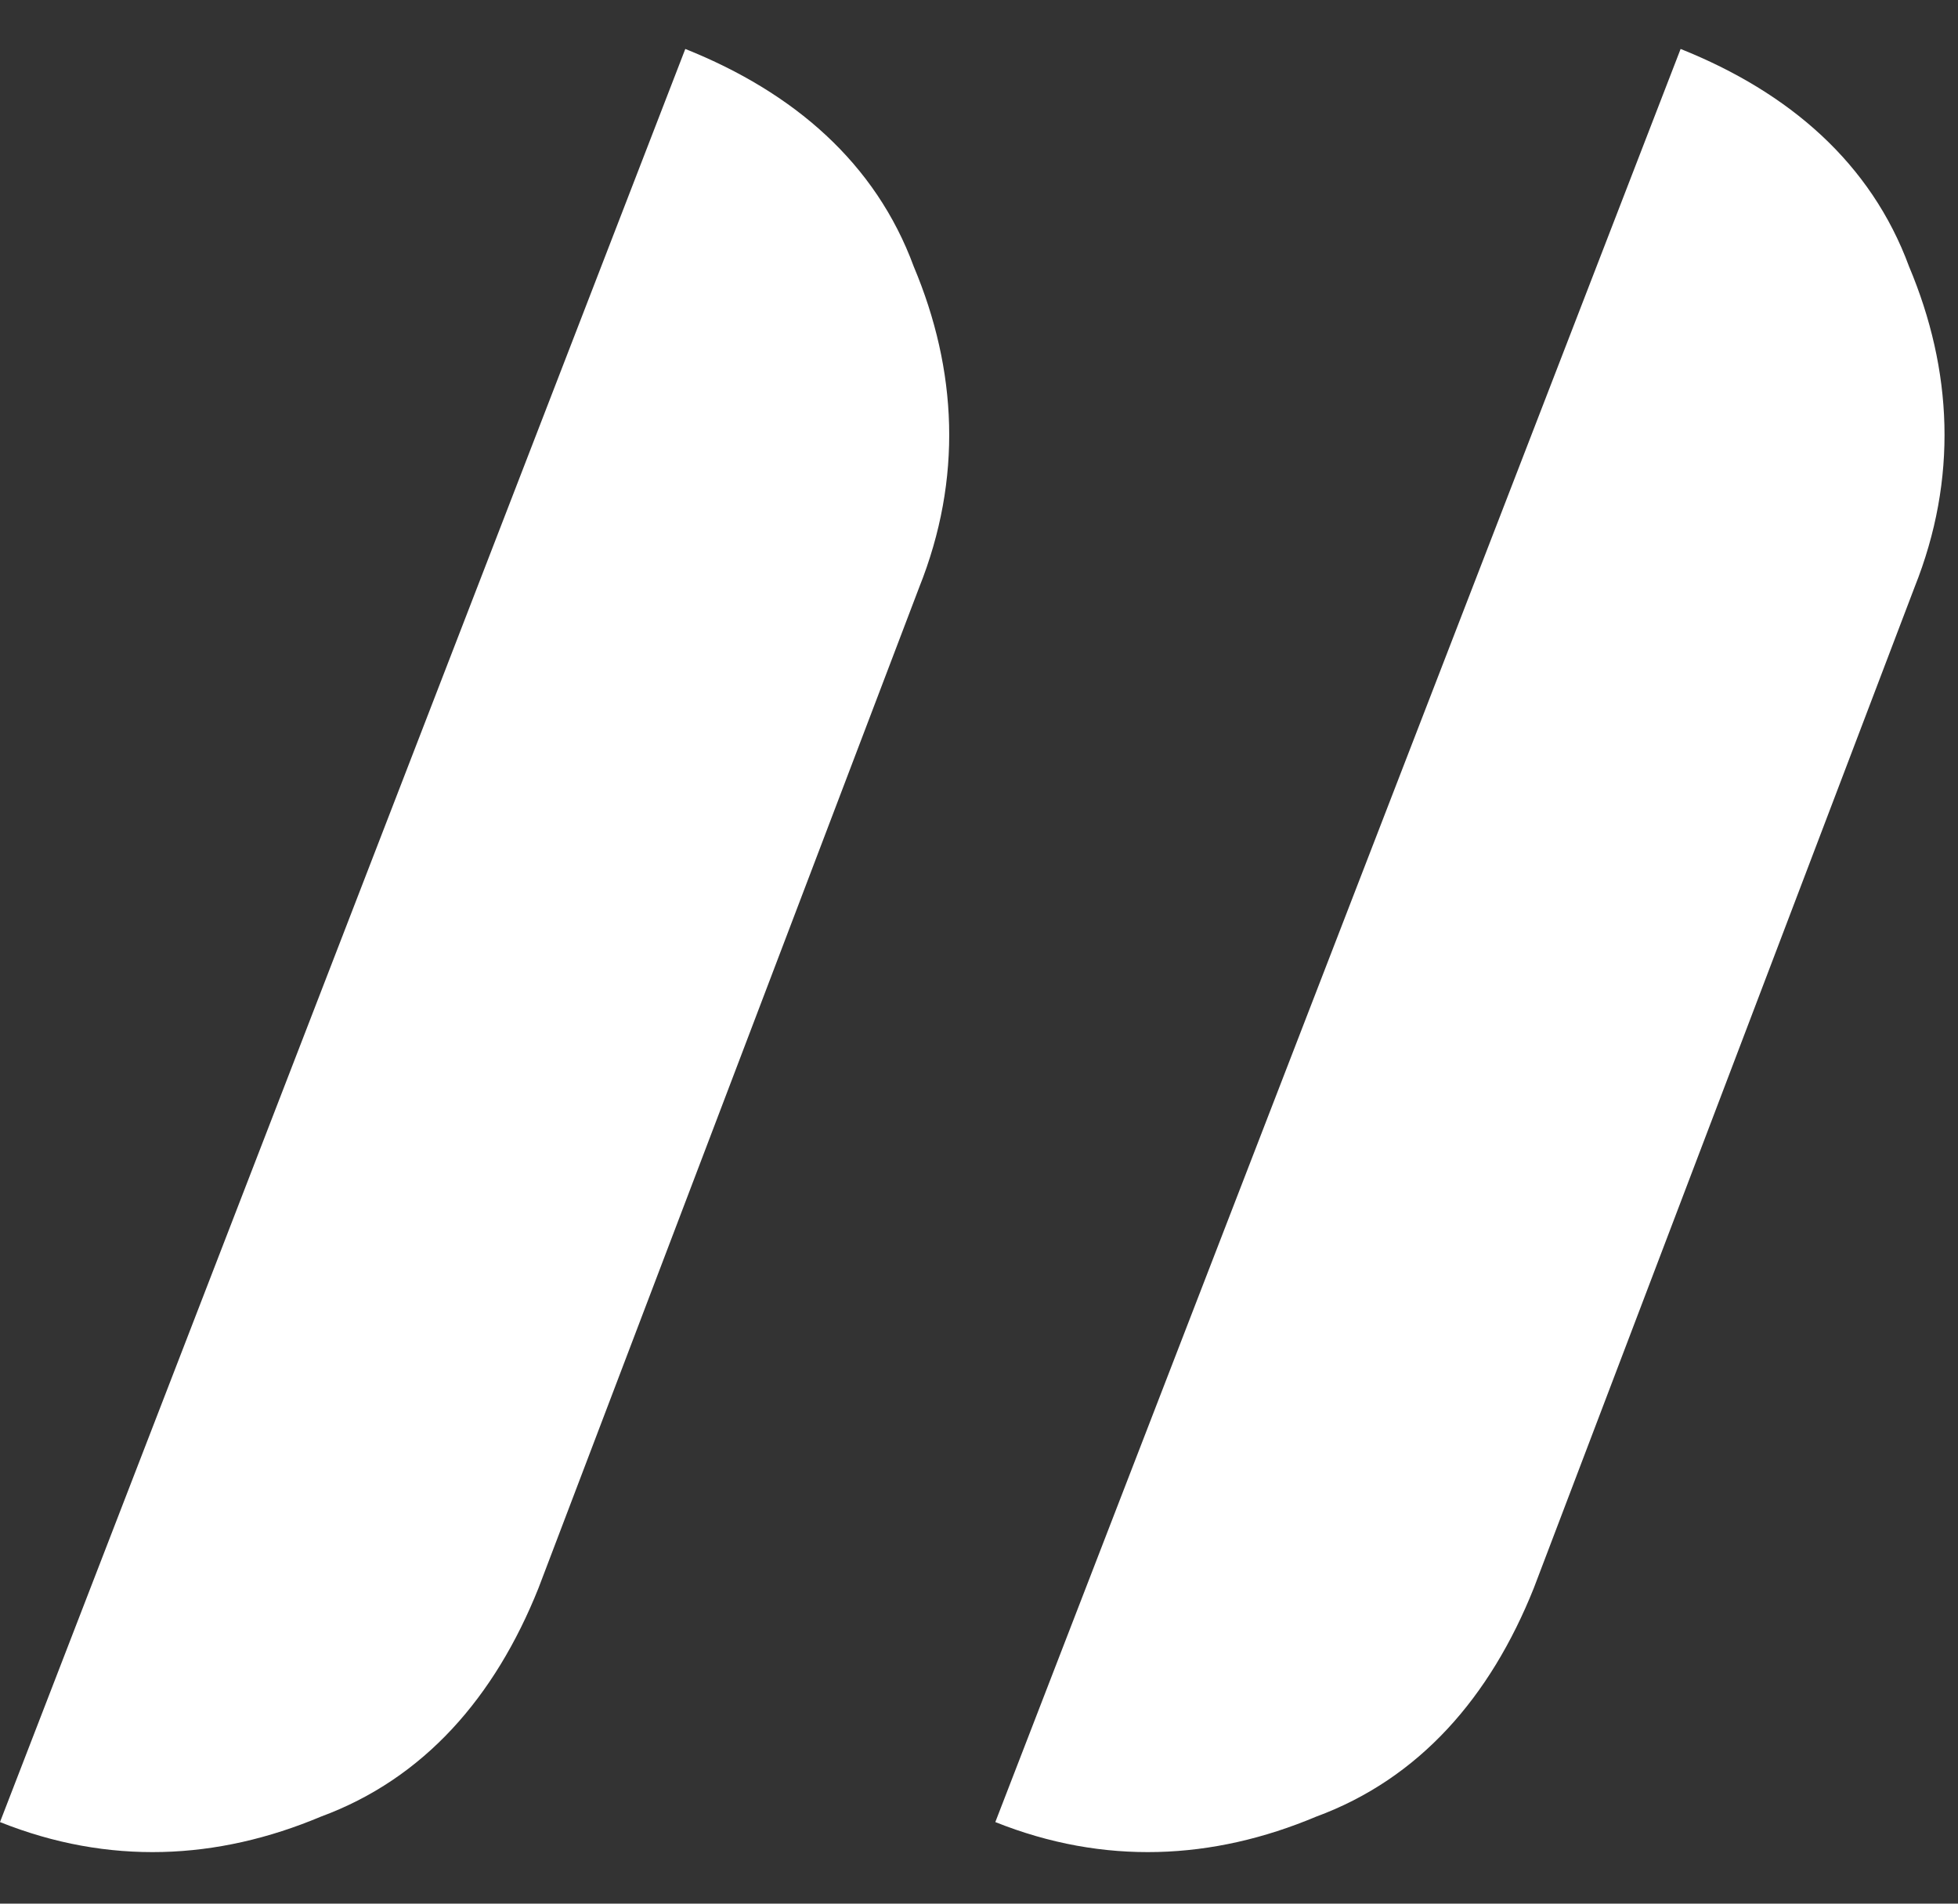 <?xml version="1.0" encoding="UTF-8"?>
<svg width="36px" height="35px" viewBox="0 0 36 35" version="1.1" xmlns="http://www.w3.org/2000/svg" xmlns:xlink="http://www.w3.org/1999/xlink">
    <rect x="0" y="0" width="36" height="35" fill="#333333" stroke="none"/>
    <!-- Generator: Sketch 52.6 (67491) - http://www.bohemiancoding.com/sketch -->
    <title>lapki</title>
    <desc>Created with Sketch.</desc>
    <g id="Page-1" stroke="none" stroke-width="1" fill="none" fill-rule="evenodd">
        <g id="ESS-отзывы" transform="translate(-942, -401)" fill="#FFFFFF">
            <g id="lapki" transform="translate(942, 401)">
                <g id="Group-3">
                    <path d="M9.9,29.2 C9.1,31.2 7.8,32.7 5.9,33.4 C4,34.2 2,34.3 -7.06279479e-12,33.5 L12.6,0.9 C14.6,1.7 16.1,3 16.8,4.9 C17.6,6.8 17.7,8.8 16.9,10.8 L9.9,29.2 Z" id="Path"></path>
                    <path d="M28.2,29.2 C27.4,31.2 26.1,32.7 24.2,33.4 C22.3,34.2 20.3,34.3 18.3,33.5 L30.9,0.9 C32.9,1.7 34.4,3 35.1,4.9 C35.9,6.8 36,8.8 35.2,10.8 L28.2,29.2 Z" id="Path"></path>
                </g>
            </g>
        </g>
    </g>
</svg>